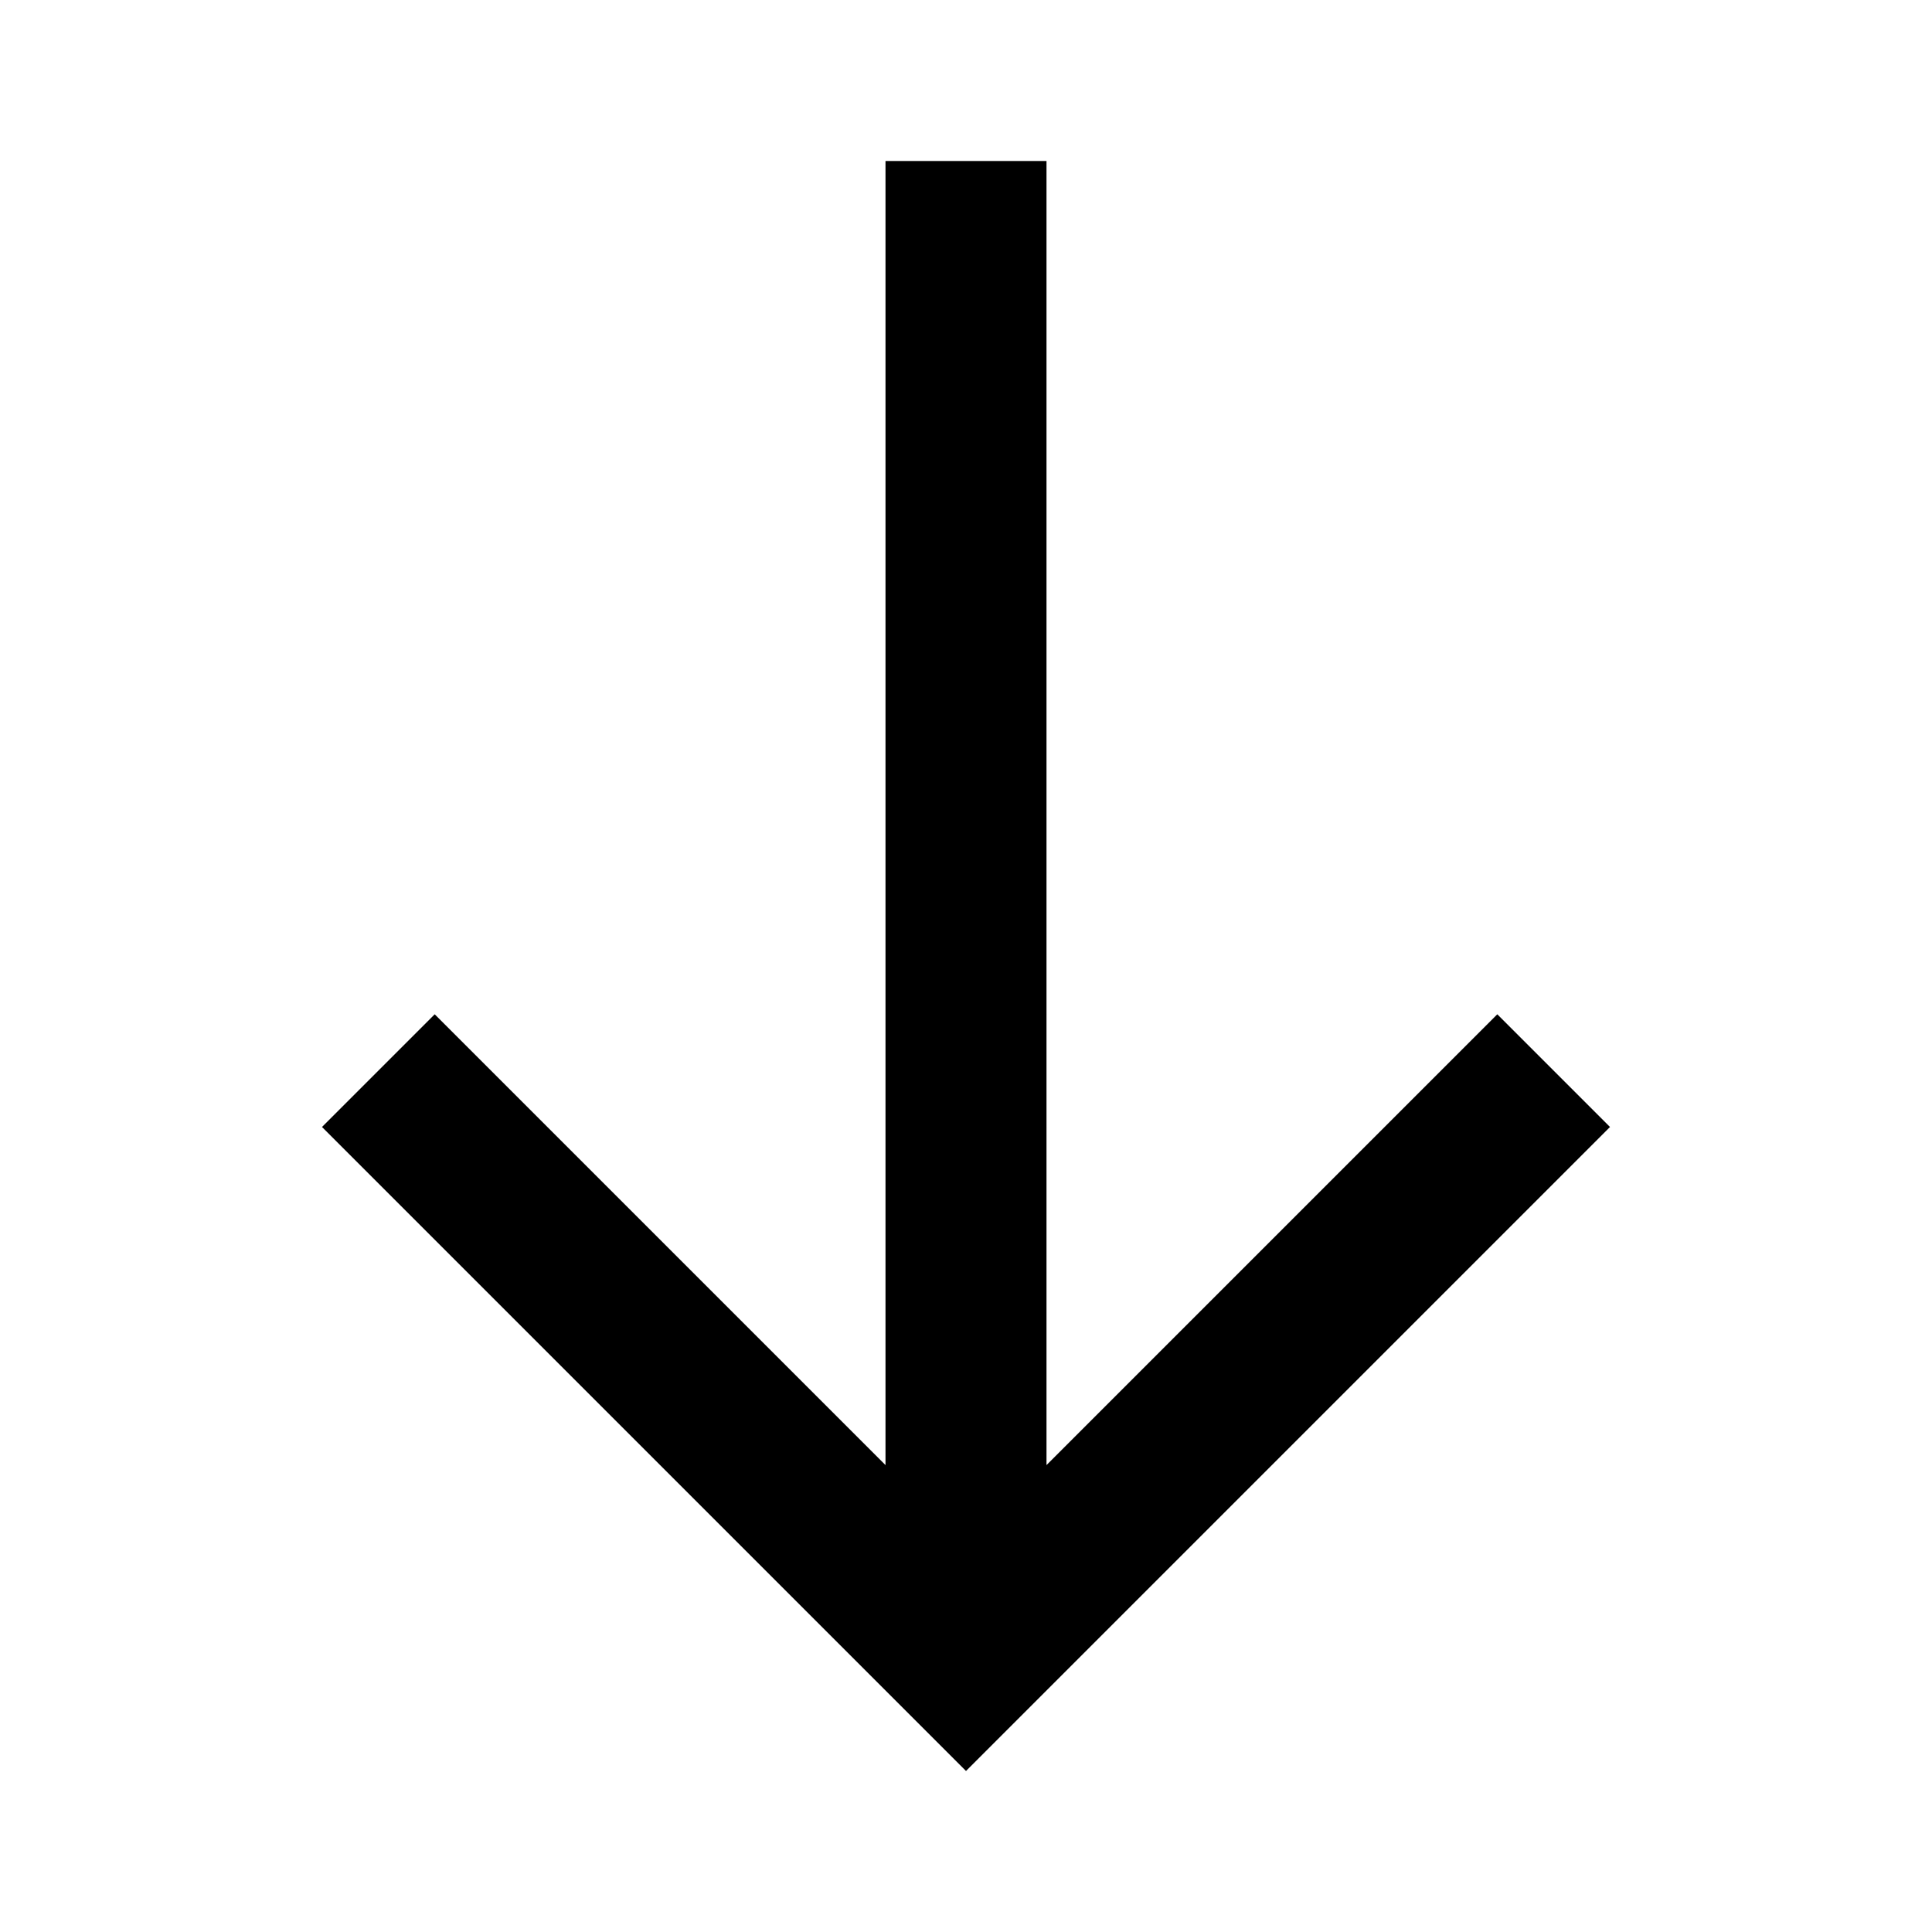 <svg xmlns="http://www.w3.org/2000/svg" width="24" height="24" viewBox="0 0 24 24"><rect width="24" height="24" style="fill:none"/><path d="M13,18.2l5.6-5.6L20,14l-8,8L4,14l1.4-1.4L11,18.2V2h2Z" style="fill-rule:evenodd"/></svg>
